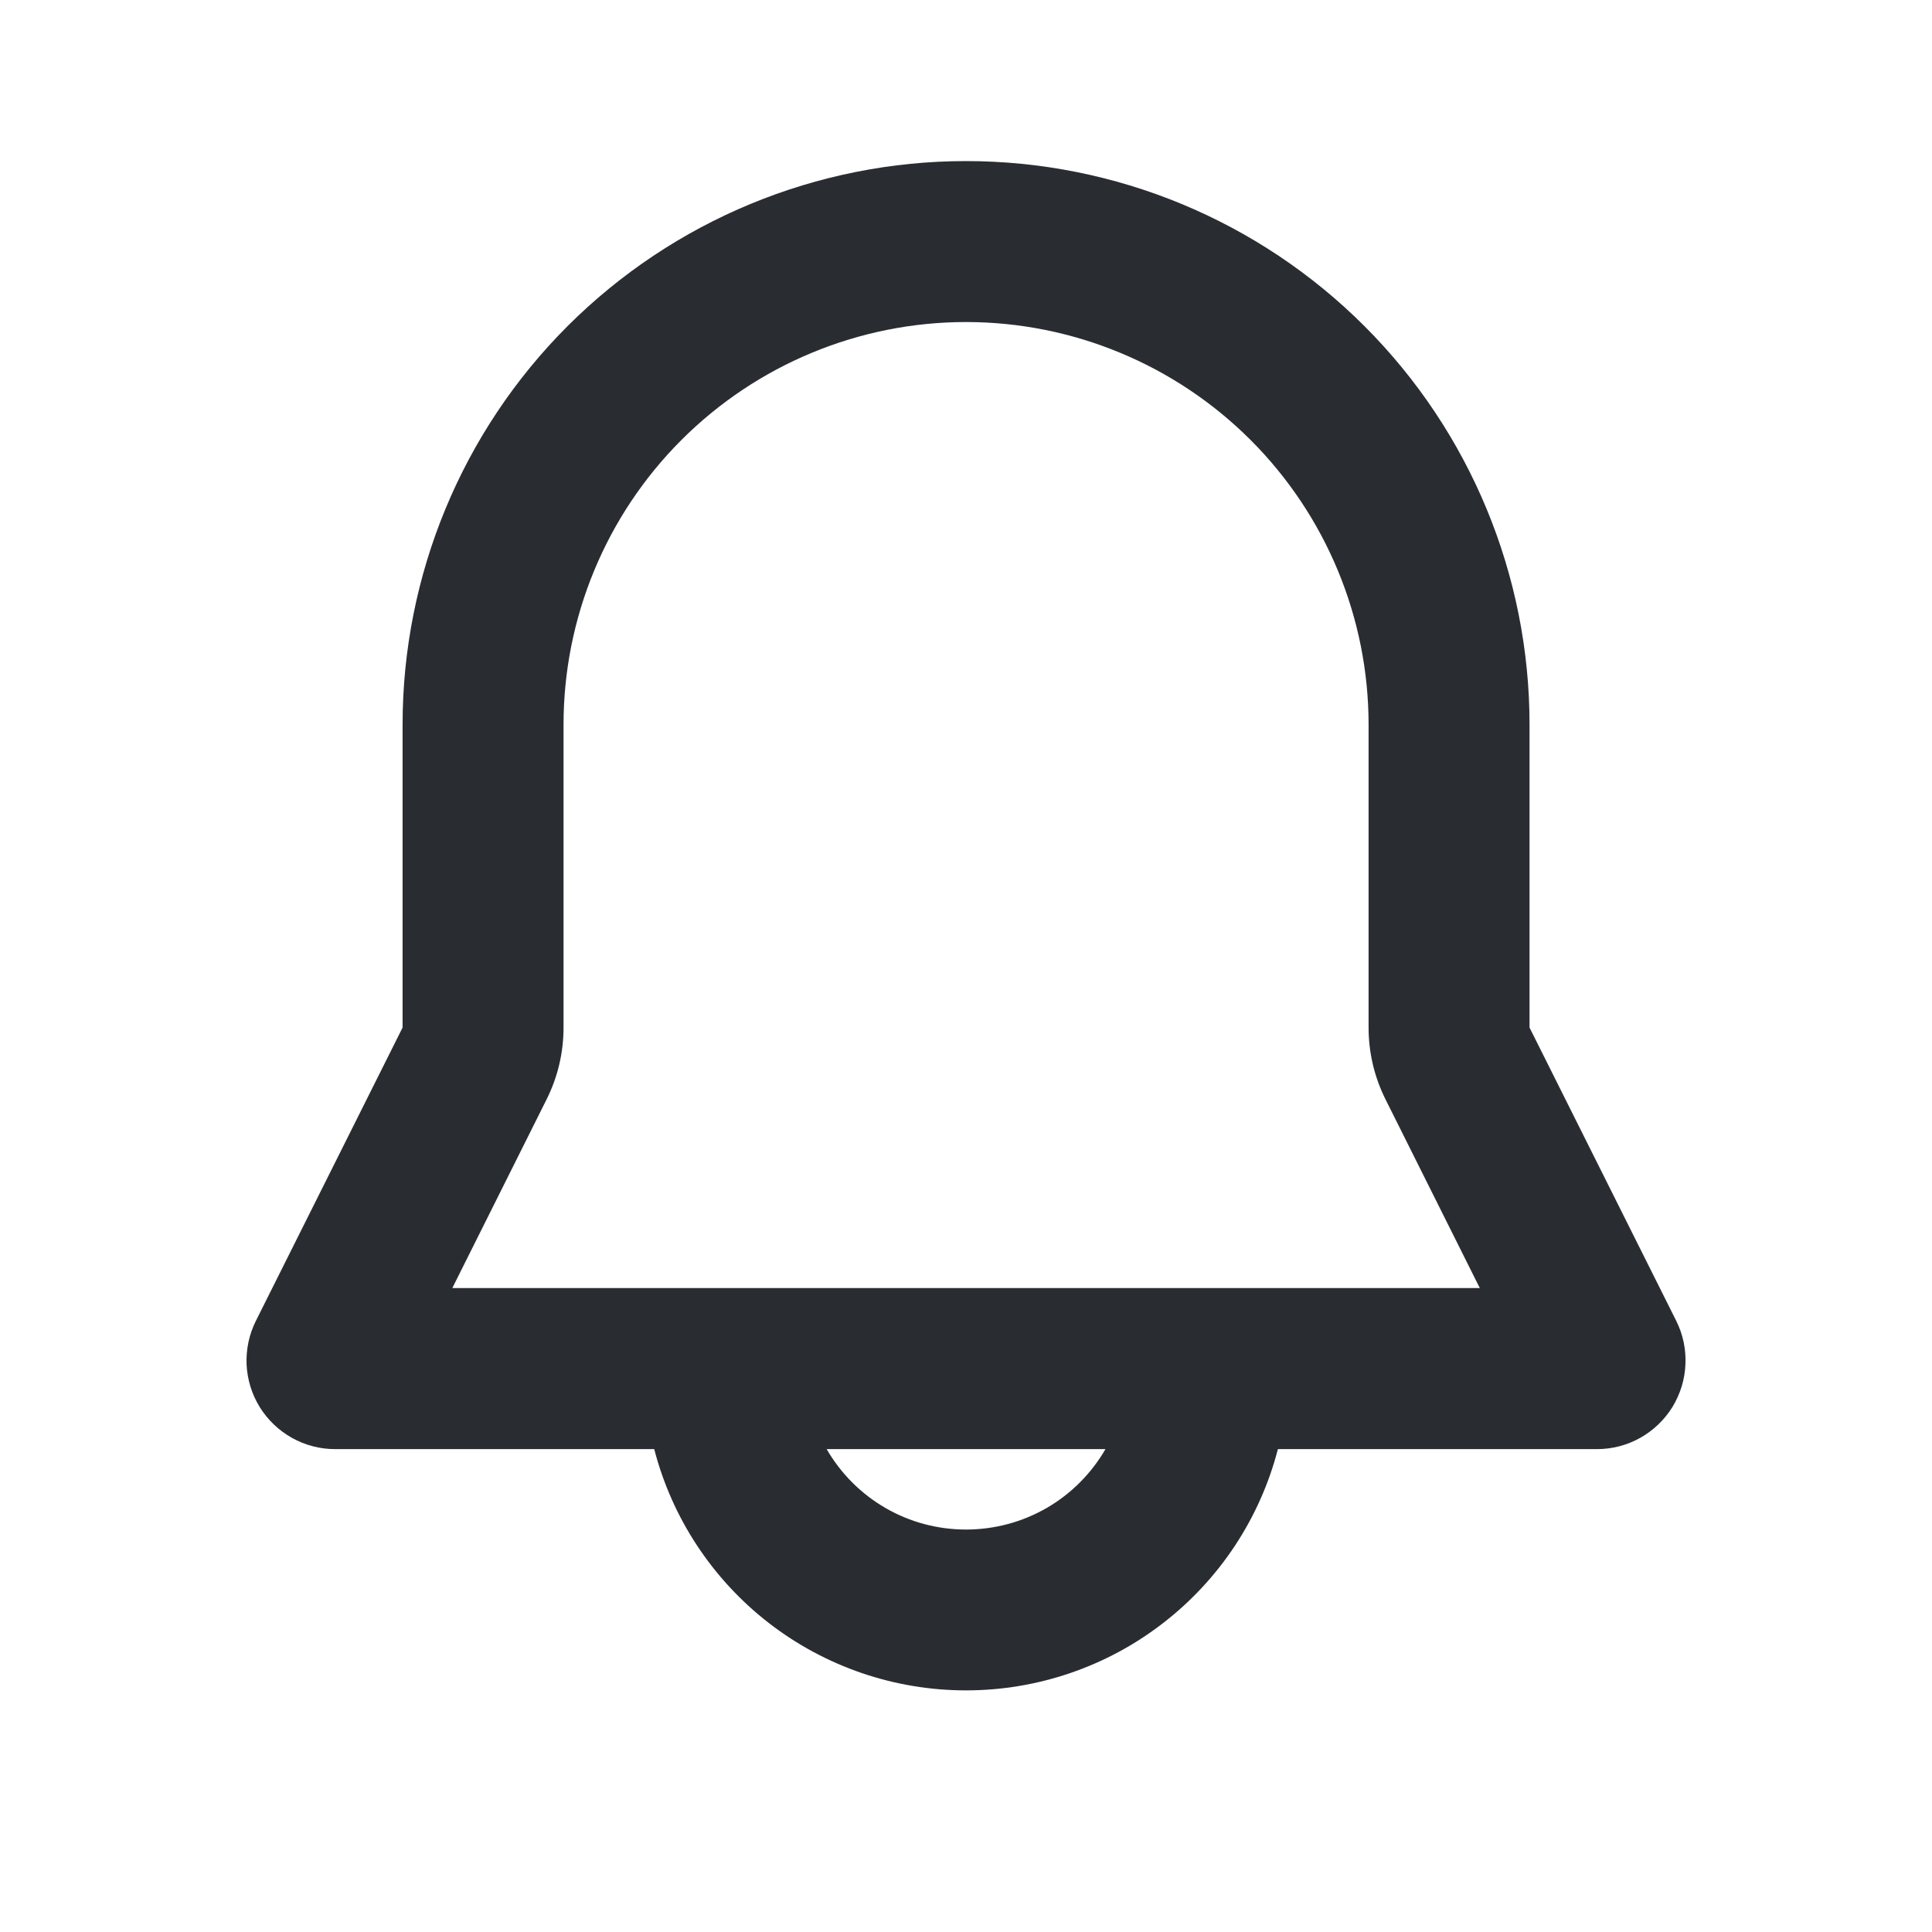 <svg width="16" height="16" viewBox="0 0 16 16" fill="none" xmlns="http://www.w3.org/2000/svg">
<g clip-path="url(#clip0_225_3896)">
<path fill-rule="evenodd" clip-rule="evenodd" d="M3.334 6.001C3.334 4.763 3.825 3.576 4.7 2.701C5.576 1.826 6.763 1.334 8 1.334C9.238 1.334 10.425 1.826 11.3 2.701C12.175 3.576 12.667 4.763 12.667 6.001V8.51L13.882 10.939C13.938 11.051 13.964 11.175 13.958 11.3C13.953 11.425 13.915 11.546 13.85 11.653C13.784 11.759 13.692 11.847 13.583 11.908C13.474 11.969 13.351 12.001 13.226 12.001H10.583C10.435 12.573 10.101 13.079 9.633 13.441C9.166 13.803 8.591 13.999 8 13.999C7.409 13.999 6.835 13.803 6.367 13.441C5.9 13.079 5.566 12.573 5.418 12.001H2.775C2.65 12.001 2.527 11.969 2.418 11.908C2.309 11.847 2.217 11.759 2.151 11.653C2.085 11.546 2.048 11.425 2.042 11.3C2.037 11.175 2.063 11.051 2.119 10.939L3.334 8.51V6.001ZM6.846 12.001C6.963 12.203 7.131 12.372 7.334 12.489C7.536 12.606 7.766 12.667 8 12.667C8.234 12.667 8.464 12.606 8.667 12.489C8.87 12.372 9.038 12.203 9.155 12.001H6.846ZM8 2.667C7.116 2.667 6.268 3.019 5.643 3.644C5.018 4.269 4.667 5.117 4.667 6.001V8.51C4.667 8.717 4.619 8.921 4.526 9.106L3.746 10.667H12.255L11.475 9.106C11.382 8.921 11.334 8.717 11.334 8.51V6.001C11.334 5.117 10.982 4.269 10.357 3.644C9.732 3.019 8.884 2.667 8 2.667Z" fill="#292D32"/>
</g>
<defs>
<clipPath id="clip0_225_3896">
<rect width="16" height="16" fill="white"/>
</clipPath>
</defs>
</svg>
